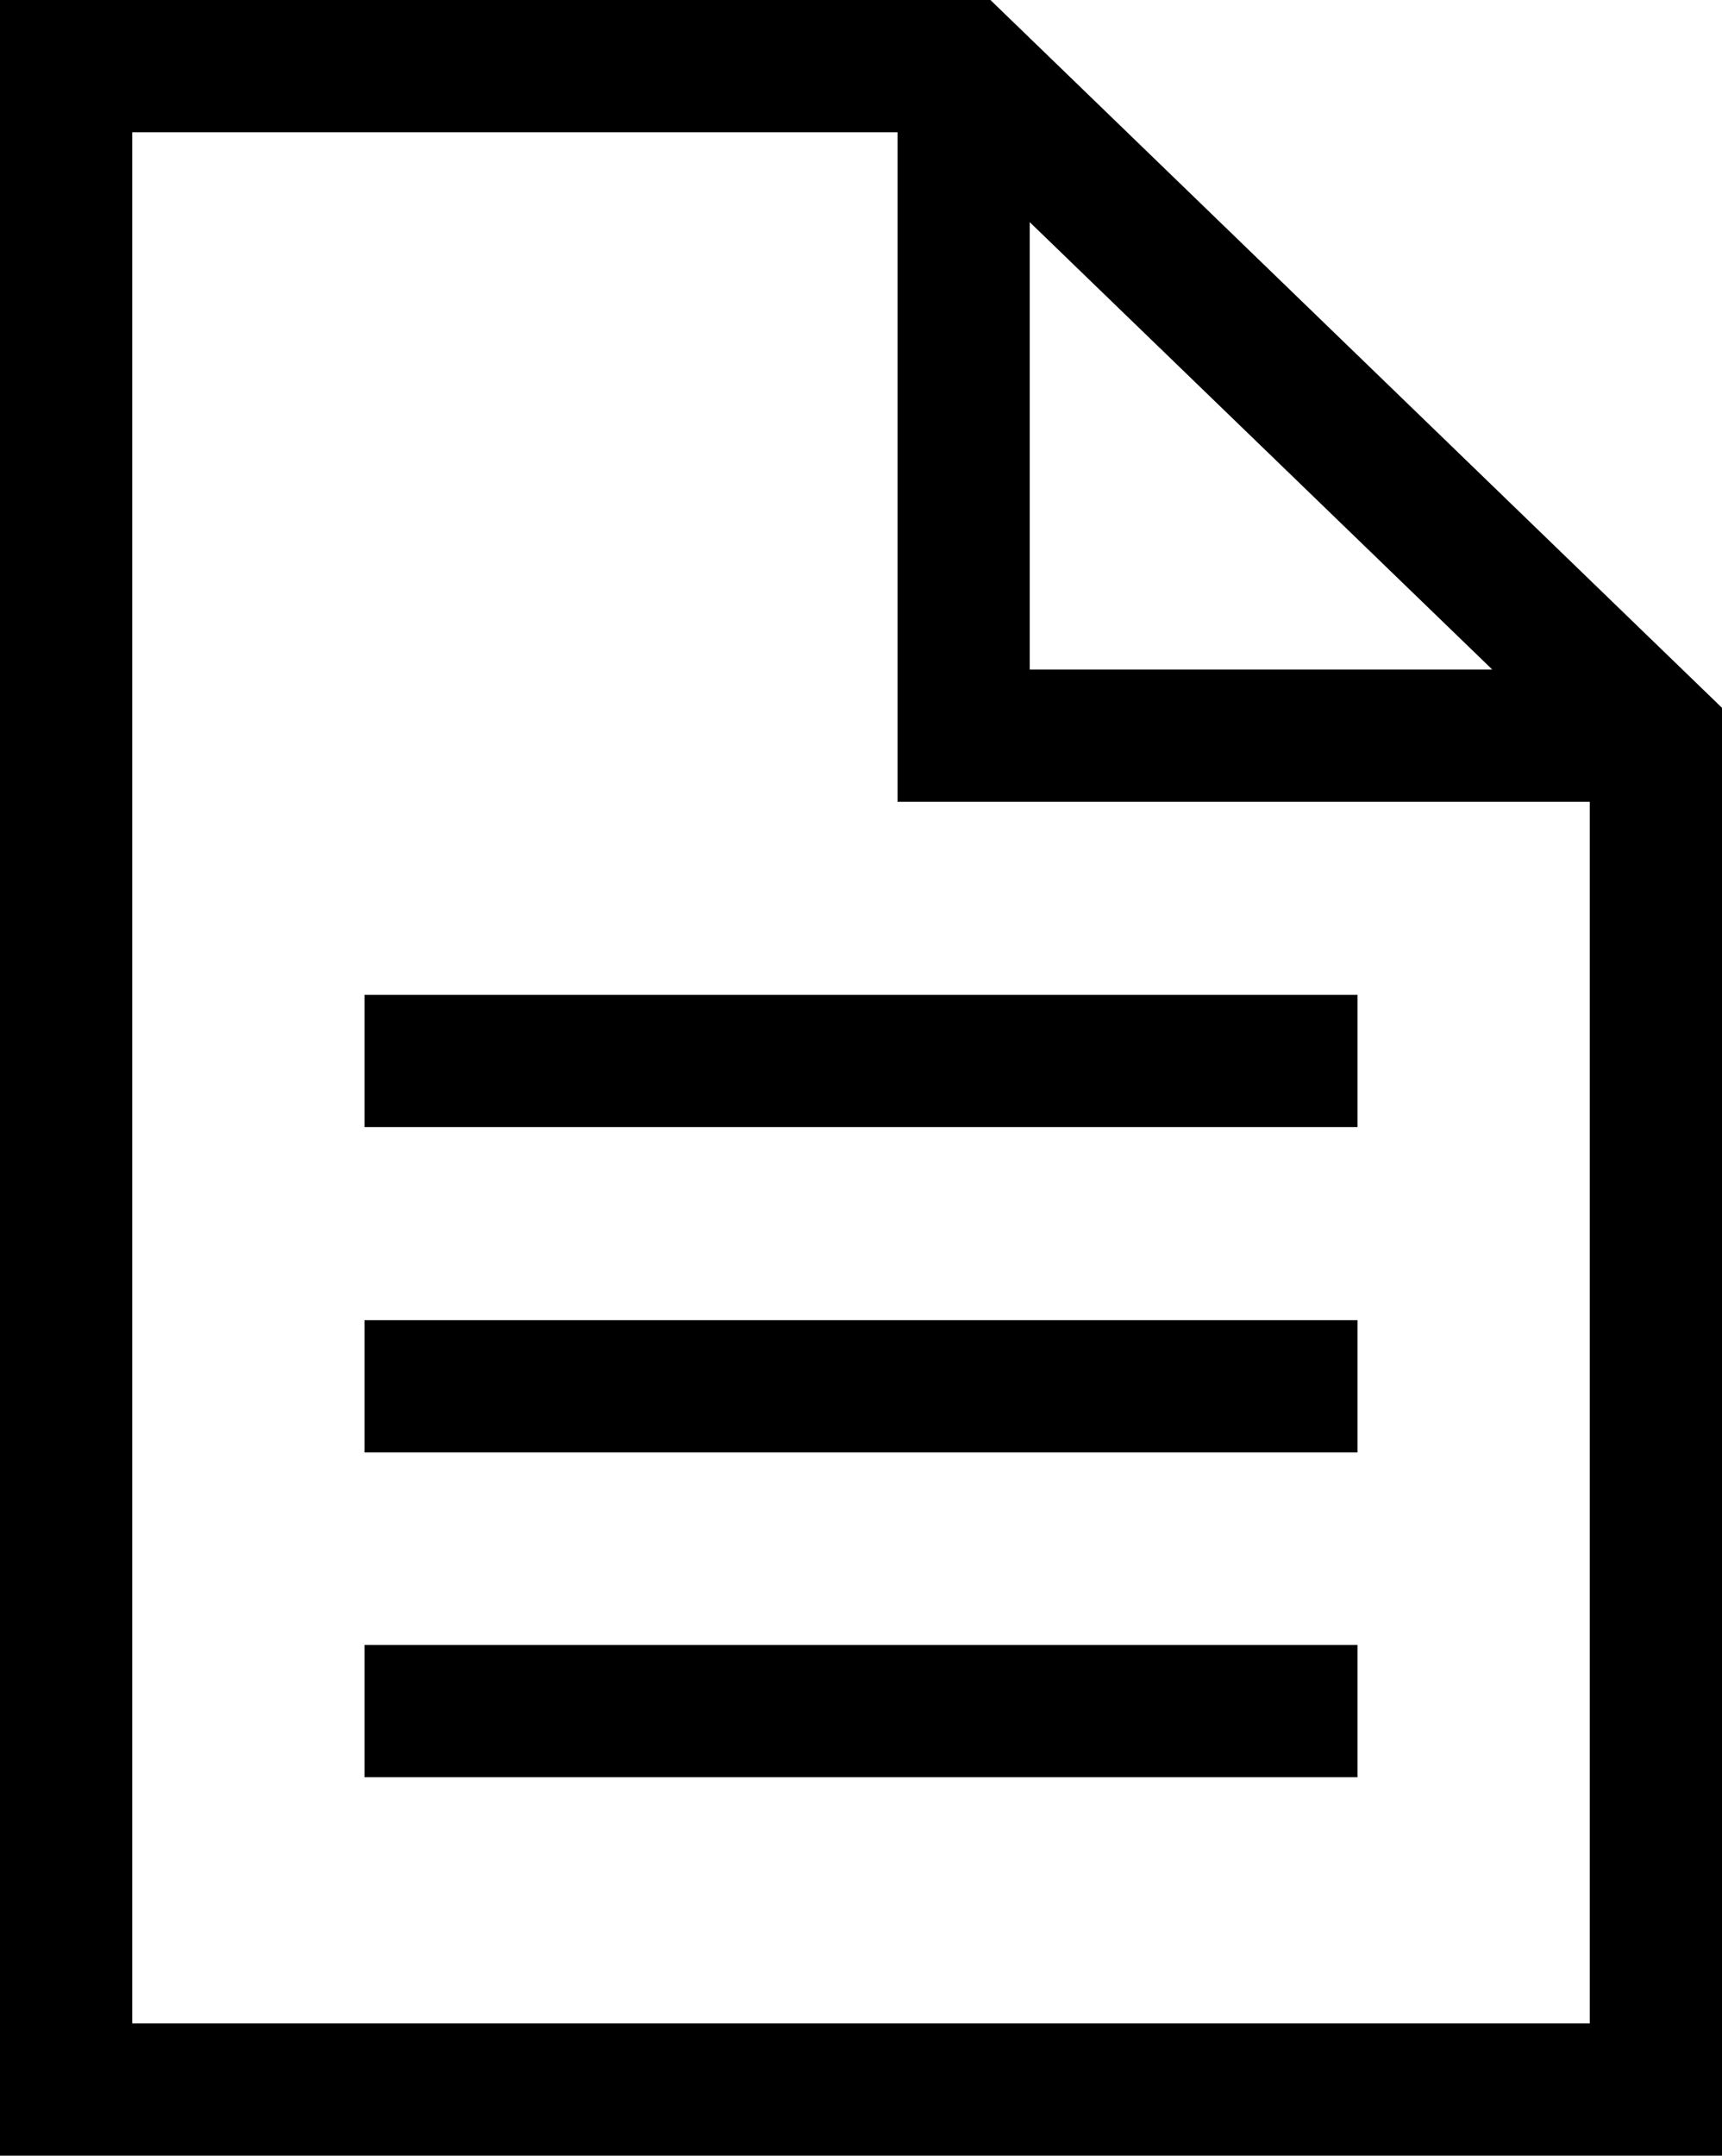 <?xml version="1.0" encoding="UTF-8"?>
<svg id="Layer_1" data-name="Layer 1" xmlns="http://www.w3.org/2000/svg" viewBox="0 0 33.73 42.21">
  <g id="Group_554" data-name="Group 554">
    <path id="Path_802" data-name="Path 802" class="cls-1" d="M20.17,4.35l9.06,8.76h-9.06V4.35ZM2.59,2.59h14.99v13.11h13.56v23.92H2.59V2.59ZM0,0v42.21h33.73V13.86L19.4,0H0Z"/>
    <rect id="Rectangle_238" data-name="Rectangle 238" class="cls-1" x="7.14" y="19.48" width="19.45" height="2.59"/>
    <rect id="Rectangle_239" data-name="Rectangle 239" class="cls-1" x="7.14" y="25.85" width="19.45" height="2.59"/>
    <rect id="Rectangle_240" data-name="Rectangle 240" class="cls-1" x="7.14" y="32.21" width="19.45" height="2.59"/>
  </g>
</svg>